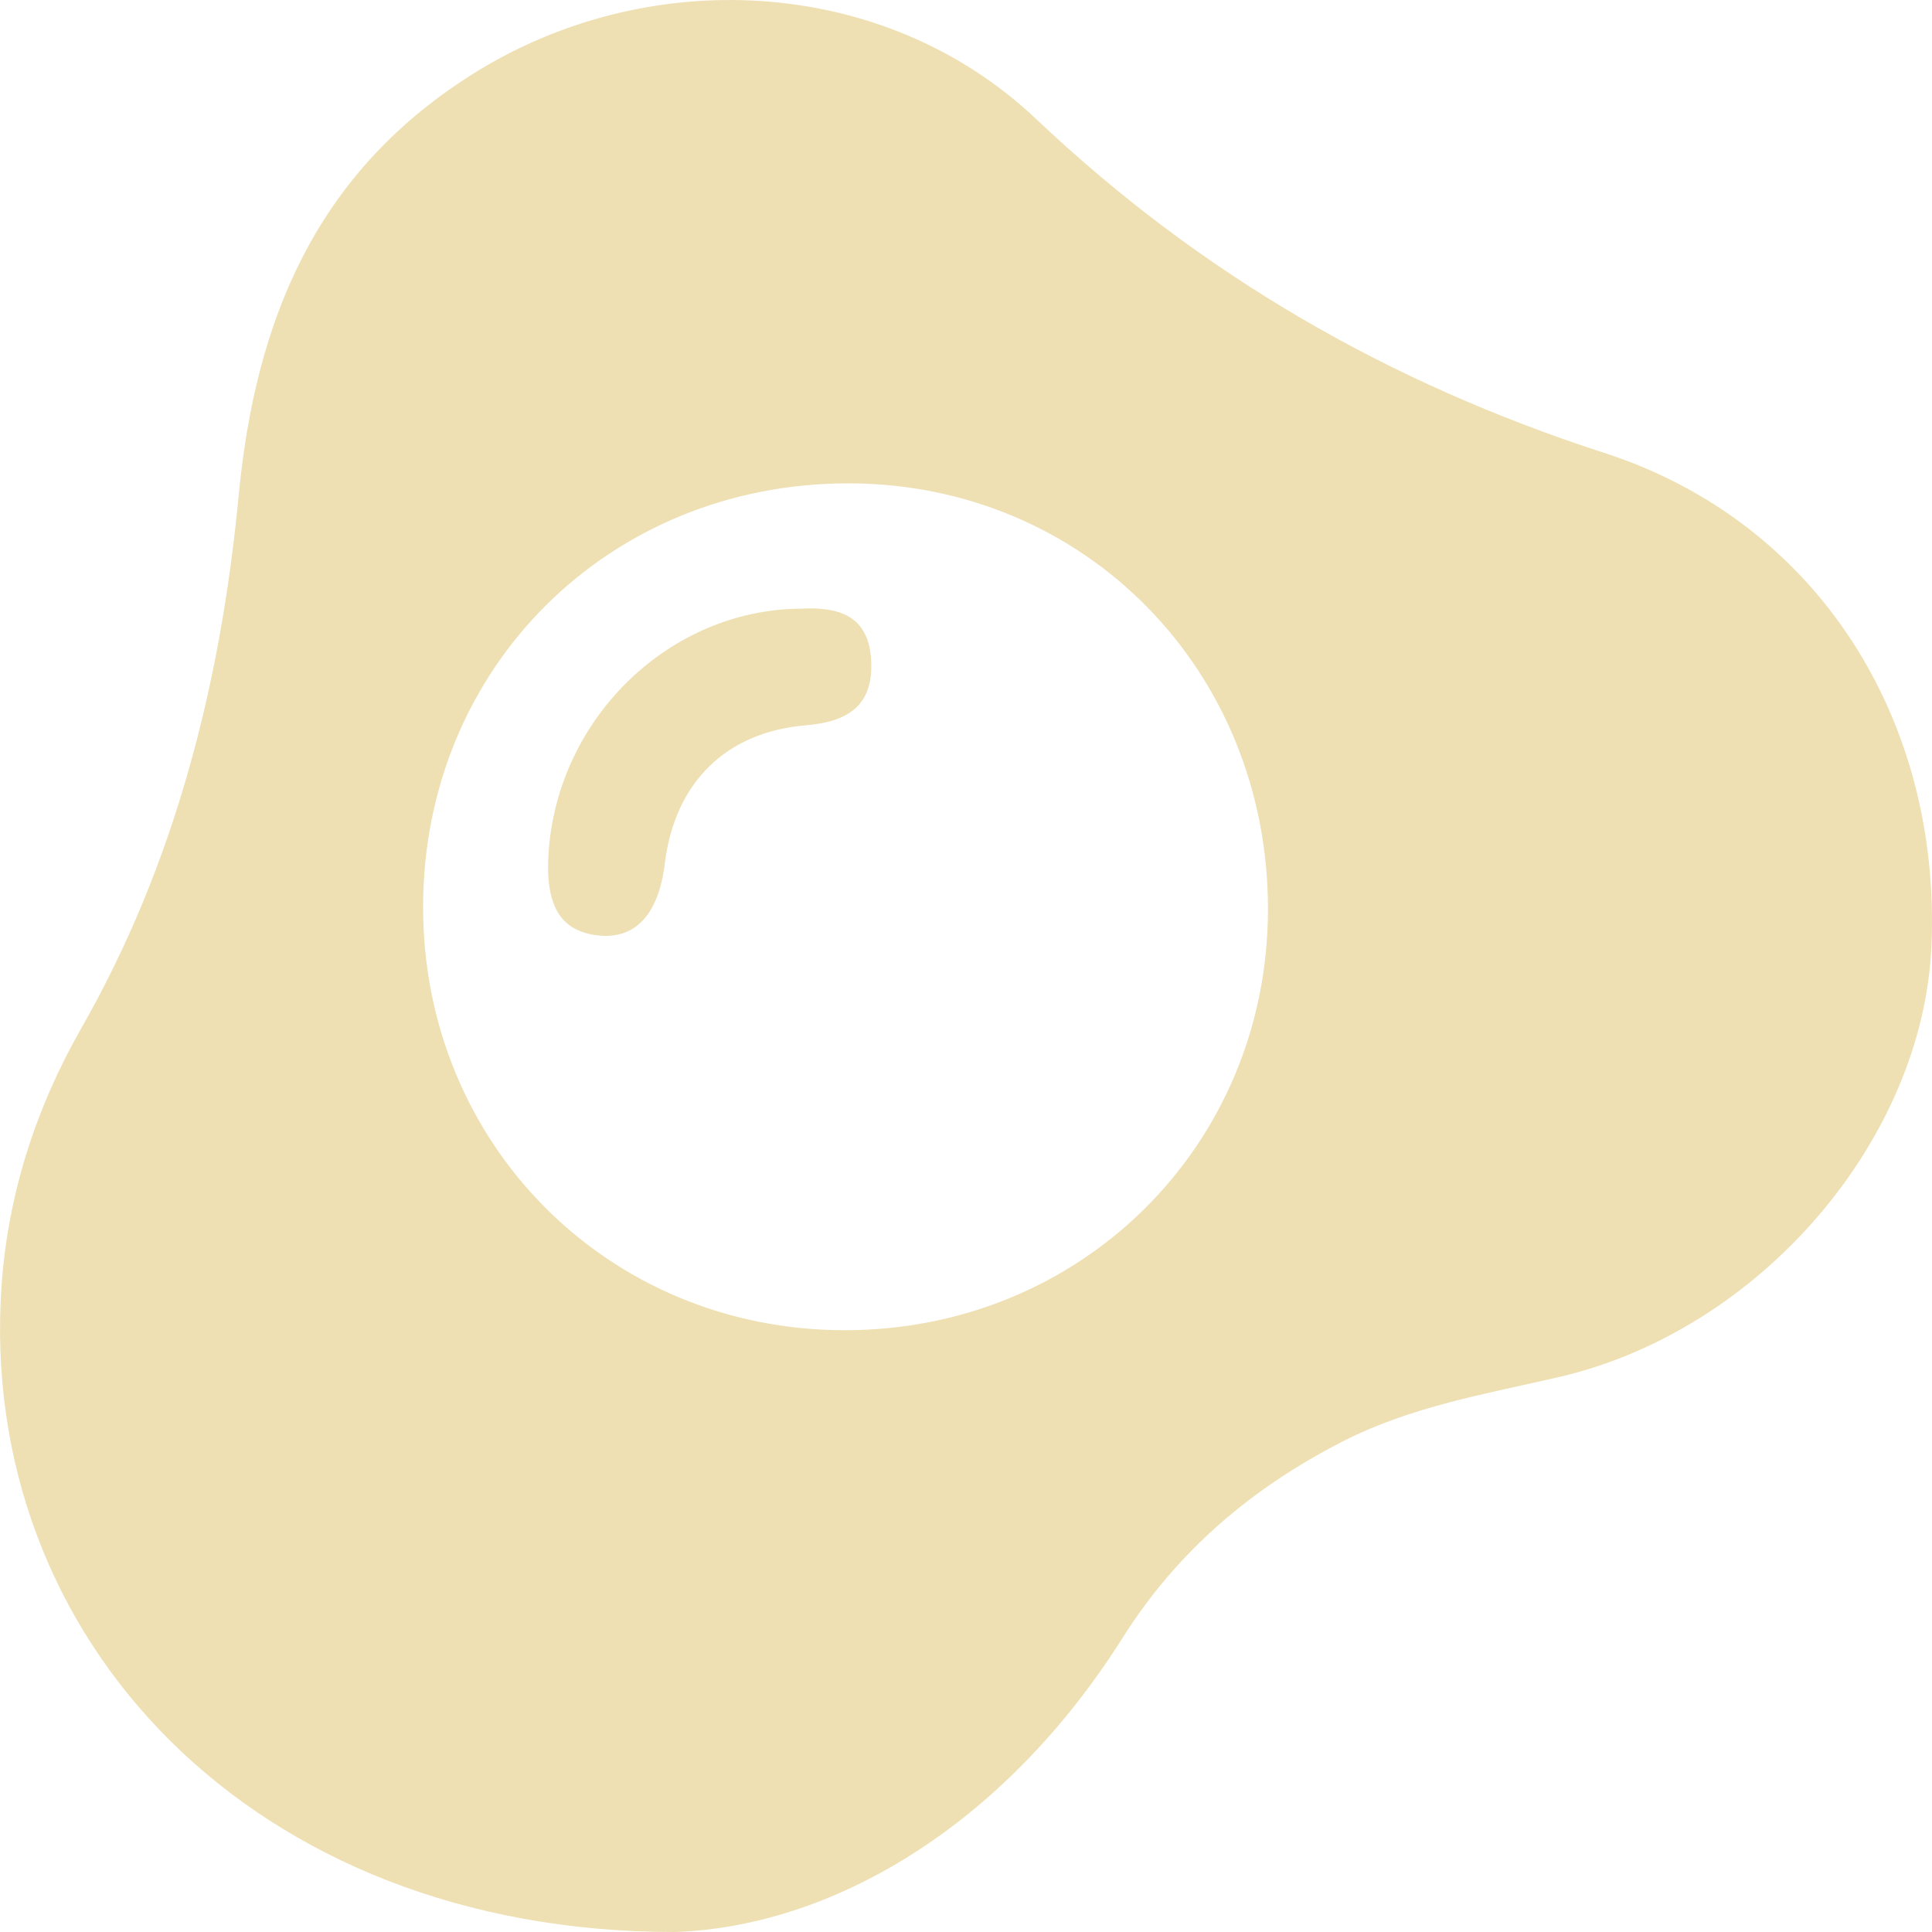 <svg width="27" height="27" viewBox="0 0 27 27" fill="none" xmlns="http://www.w3.org/2000/svg">
<g clip-path="url(#clip0_93_66)">
<path d="M9.415 27C3.527 26.997 -0.323 22.896 0.022 17.964C0.111 16.696 0.499 15.487 1.131 14.379C2.452 12.067 3.086 9.539 3.335 6.929C3.569 4.48 4.404 2.452 6.539 1.077C9.011 -0.518 12.347 -0.356 14.48 1.663C16.782 3.843 19.412 5.355 22.419 6.329C25.385 7.288 27.131 10.037 26.992 13.223C26.873 15.926 24.608 18.591 21.784 19.245C20.755 19.483 19.721 19.656 18.767 20.143C17.498 20.792 16.456 21.672 15.688 22.89C14.016 25.538 11.612 26.931 9.414 27.001L9.415 27ZM17.72 12.709C17.723 9.37 15.162 6.763 11.87 6.755C8.513 6.747 5.916 9.326 5.913 12.671C5.909 15.986 8.494 18.585 11.797 18.59C15.112 18.594 17.717 16.007 17.72 12.709Z" fill="#EEE0B3"/>
<path d="M11.192 8.506C11.72 8.479 12.143 8.599 12.175 9.236C12.206 9.879 11.829 10.089 11.256 10.137C10.138 10.232 9.427 10.944 9.29 12.072C9.203 12.779 8.879 13.13 8.36 13.073C7.829 13.014 7.615 12.655 7.667 11.908C7.798 10.026 9.36 8.518 11.192 8.506Z" fill="#EEE0B3"/>
</g>
<defs>
<clipPath id="clip0_93_66">
<rect width="27" height="27" fill="white"/>
</clipPath>
</defs>
</svg>
